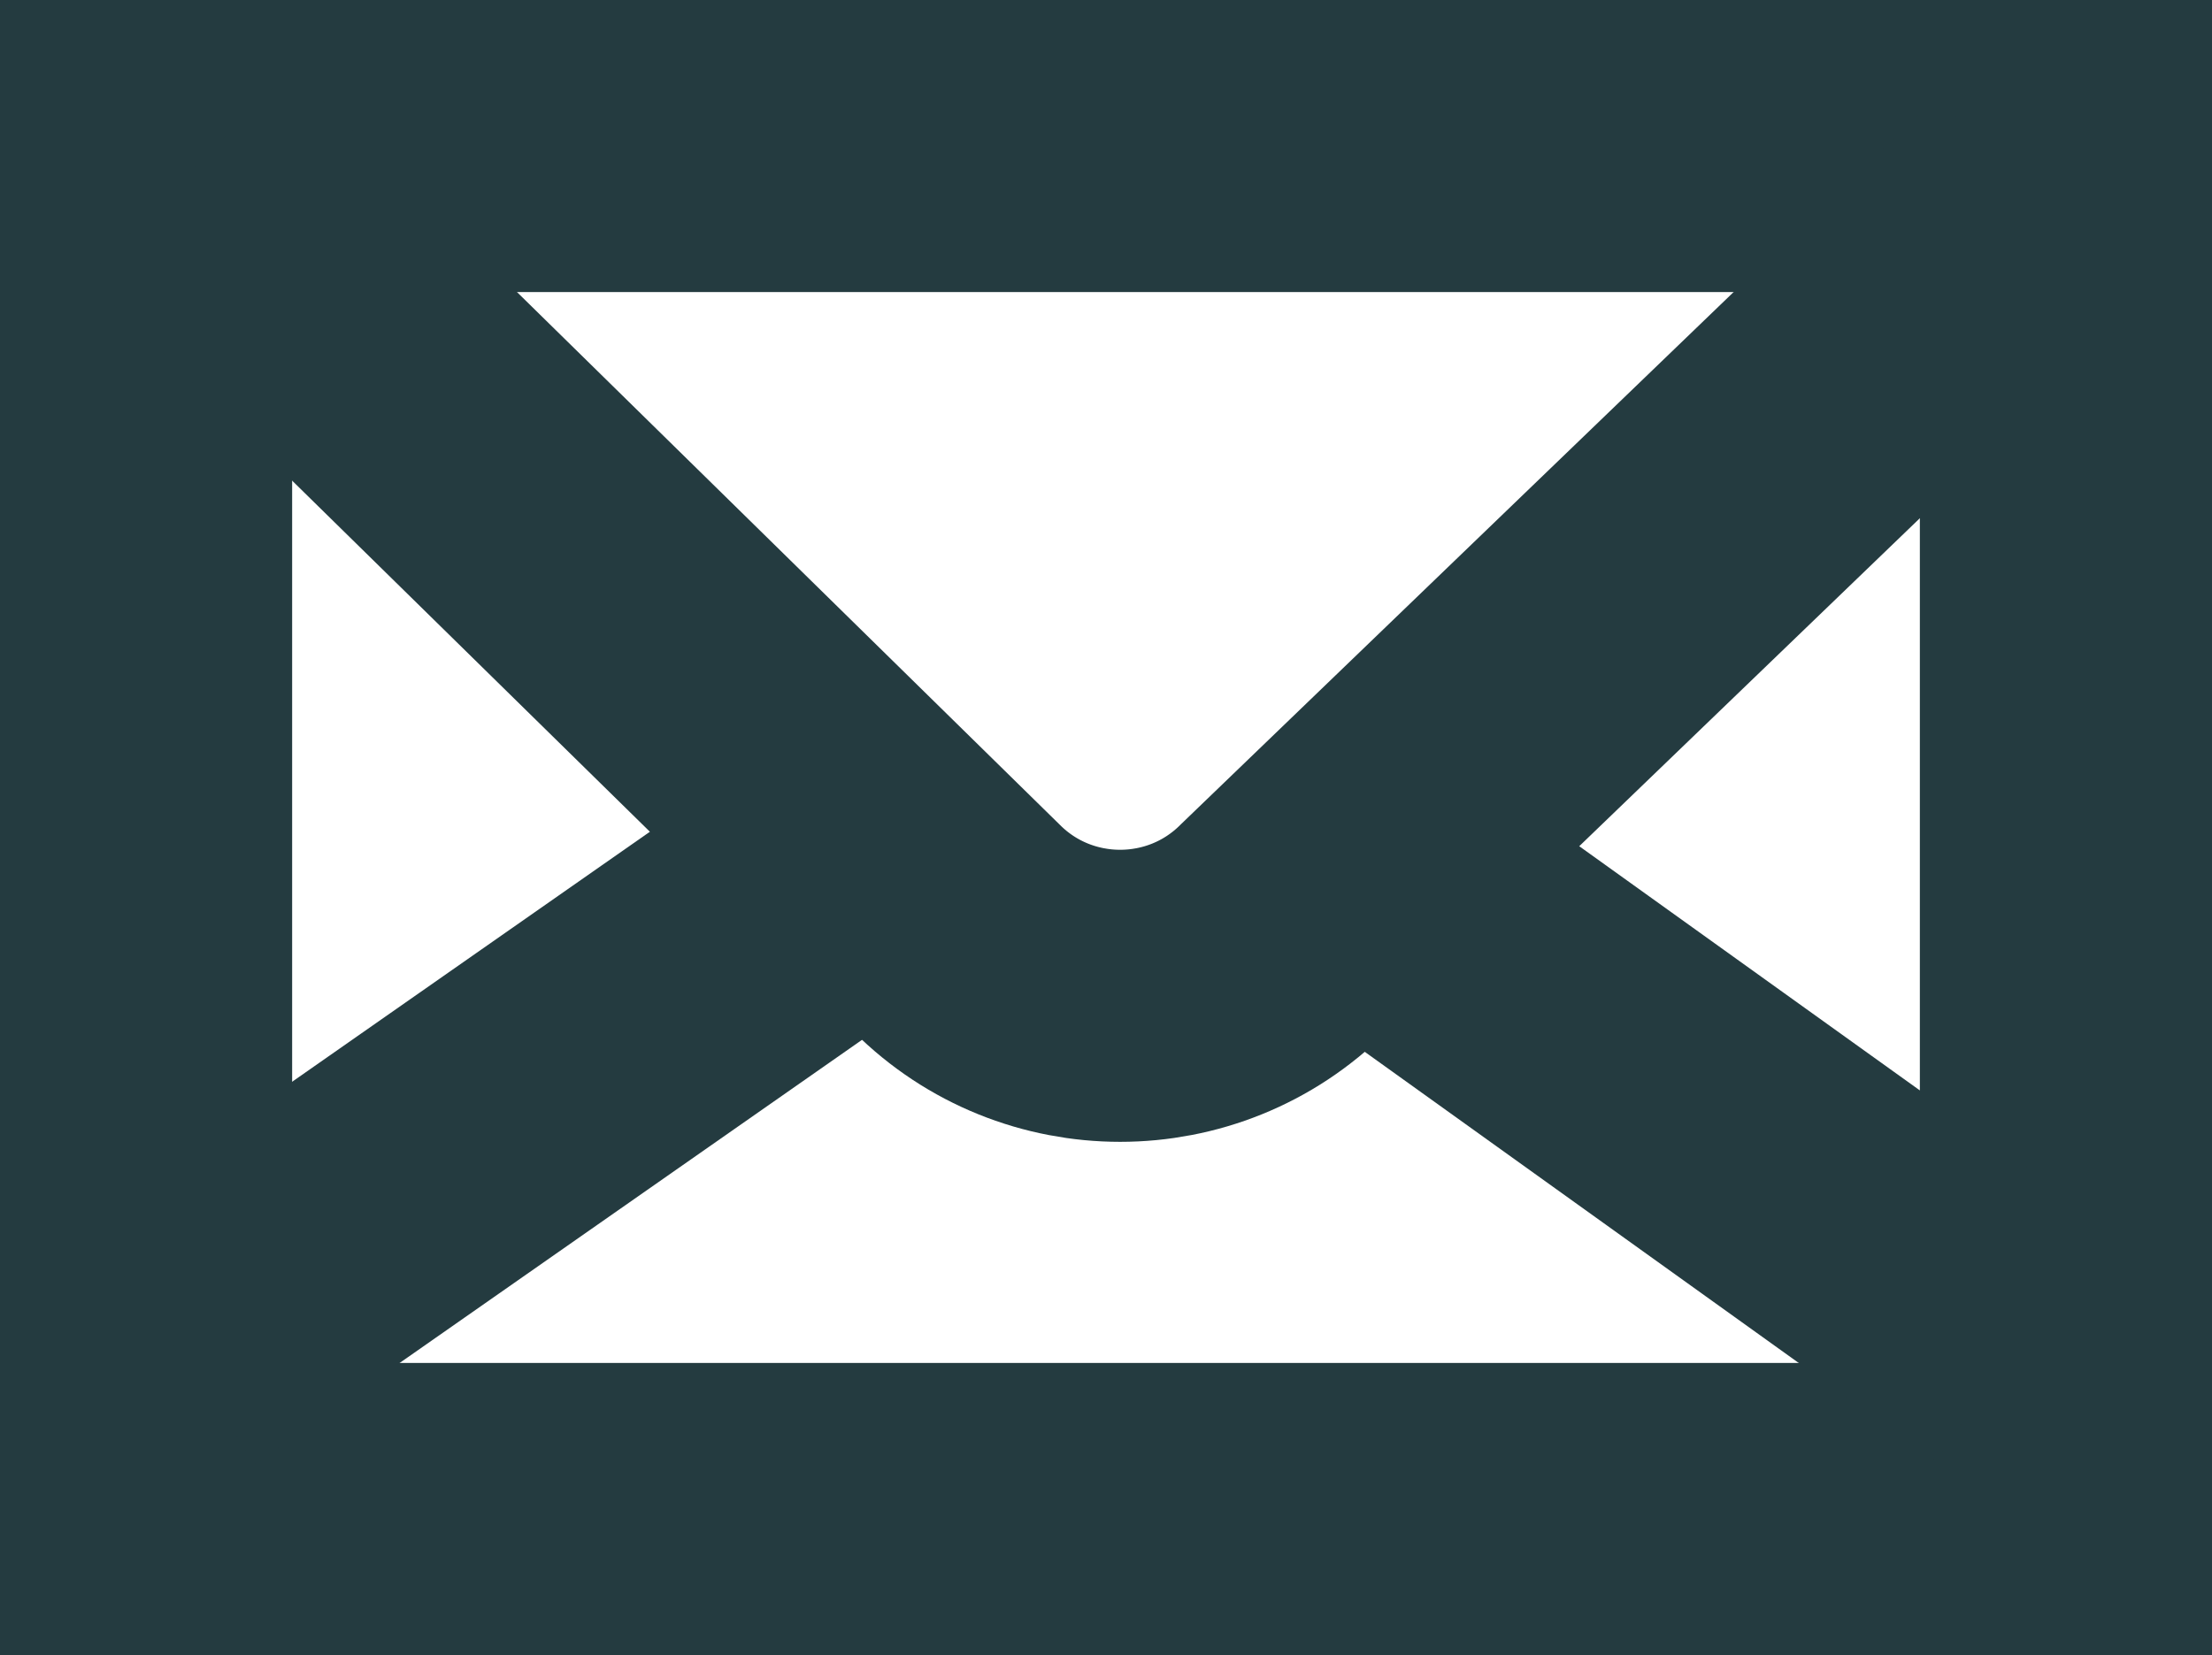 <?xml version="1.0" encoding="UTF-8"?>
<svg id="Capa_2" data-name="Capa 2" xmlns="http://www.w3.org/2000/svg" viewBox="0 0 45.43 34">
  <defs>
    <style>
      .cls-1 {
        fill: none;
        stroke: #243b40;
        stroke-miterlimit: 10;
        stroke-width: 6px;
      }
    </style>
  </defs>
  <g id="Capa_1-2" data-name="Capa 1">
    <g>
      <rect class="cls-1" x="3" y="3" width="39.43" height="28"/>
      <line class="cls-1" x1="17.95" y1="17.53" x2="3.53" y2="27.61"/>
      <line class="cls-1" x1="41.49" y1="27.57" x2="27.95" y2="17.86"/>
      <path class="cls-1" d="M3.86,3.57l15.79,15.5c1.85,1.85,4.86,1.85,6.71,0l15.5-14.93"/>
    </g>
  </g>
</svg>